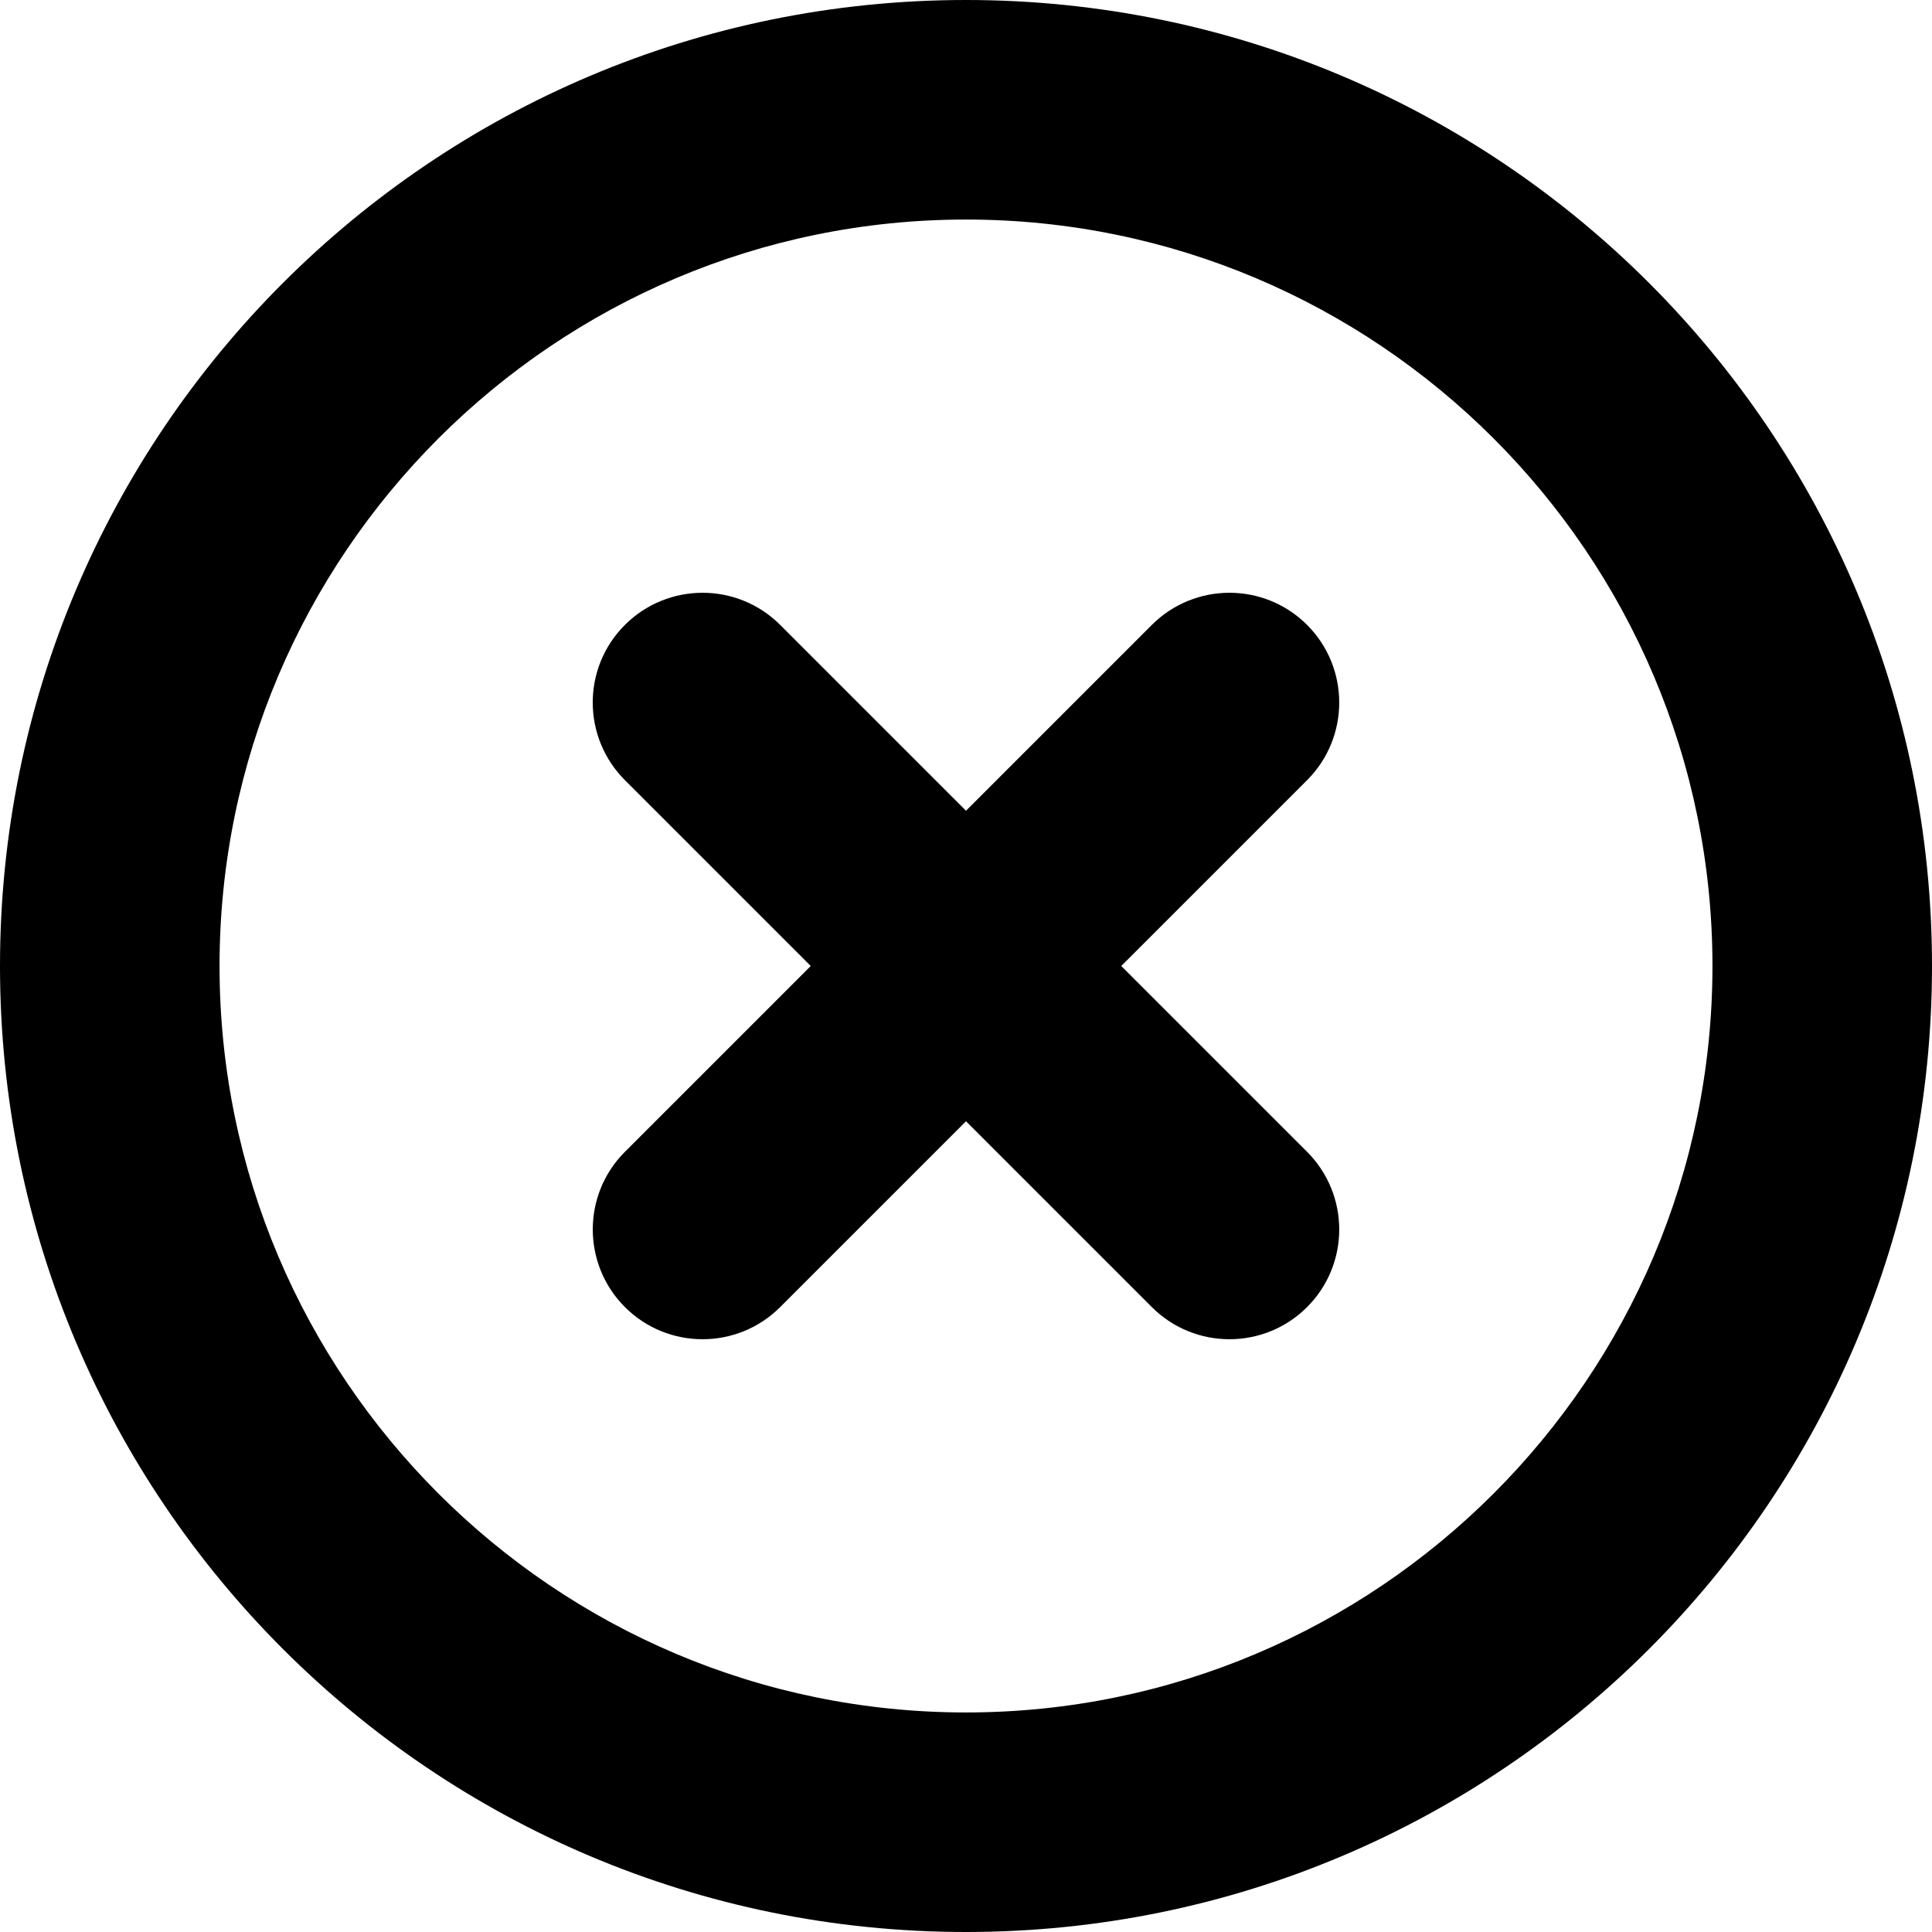 <?xml version="1.0" encoding="iso-8859-1"?>
<!-- Generator: Adobe Illustrator 16.0.4, SVG Export Plug-In . SVG Version: 6.00 Build 0)  -->
<!DOCTYPE svg PUBLIC "-//W3C//DTD SVG 1.1//EN" "http://www.w3.org/Graphics/SVG/1.1/DTD/svg11.dtd">
<svg version="1.1" id="Layer_1" xmlns="http://www.w3.org/2000/svg" xmlns:xlink="http://www.w3.org/1999/xlink" x="0px" y="0px"
	 width="22px" height="22px" viewBox="0 0 22 22" style="enable-background:new 0 0 22 22;" xml:space="preserve">
<g>
	<path d="M11,0C4.925,0,0,4.926,0,11s4.925,11,11,11s11-4.926,11-11S17.075,0,11,0z M11,19.5c-4.687,0-8.5-3.813-8.5-8.5
		S6.313,2.5,11,2.5s8.5,3.813,8.5,8.5S15.687,19.5,11,19.5z"/>
	<path d="M14.884,7.116c-0.488-0.488-1.279-0.488-1.768,0L11,9.232L8.884,7.116c-0.488-0.488-1.279-0.488-1.768,0
		s-0.488,1.279,0,1.768L9.232,11l-2.116,2.116c-0.488,0.488-0.488,1.279,0,1.768C7.36,15.128,7.68,15.25,8,15.25
		s0.64-0.122,0.884-0.366L11,12.768l2.116,2.116C13.36,15.128,13.68,15.25,14,15.25s0.64-0.122,0.884-0.366
		c0.488-0.488,0.488-1.279,0-1.768L12.768,11l2.116-2.116C15.372,8.396,15.372,7.604,14.884,7.116z"/>
</g>
<g>
</g>
<g>
</g>
<g>
</g>
<g>
</g>
<g>
</g>
<g>
</g>
<g>
</g>
<g>
</g>
<g>
</g>
<g>
</g>
<g>
</g>
<g>
</g>
<g>
</g>
<g>
</g>
<g>
</g>
</svg>
